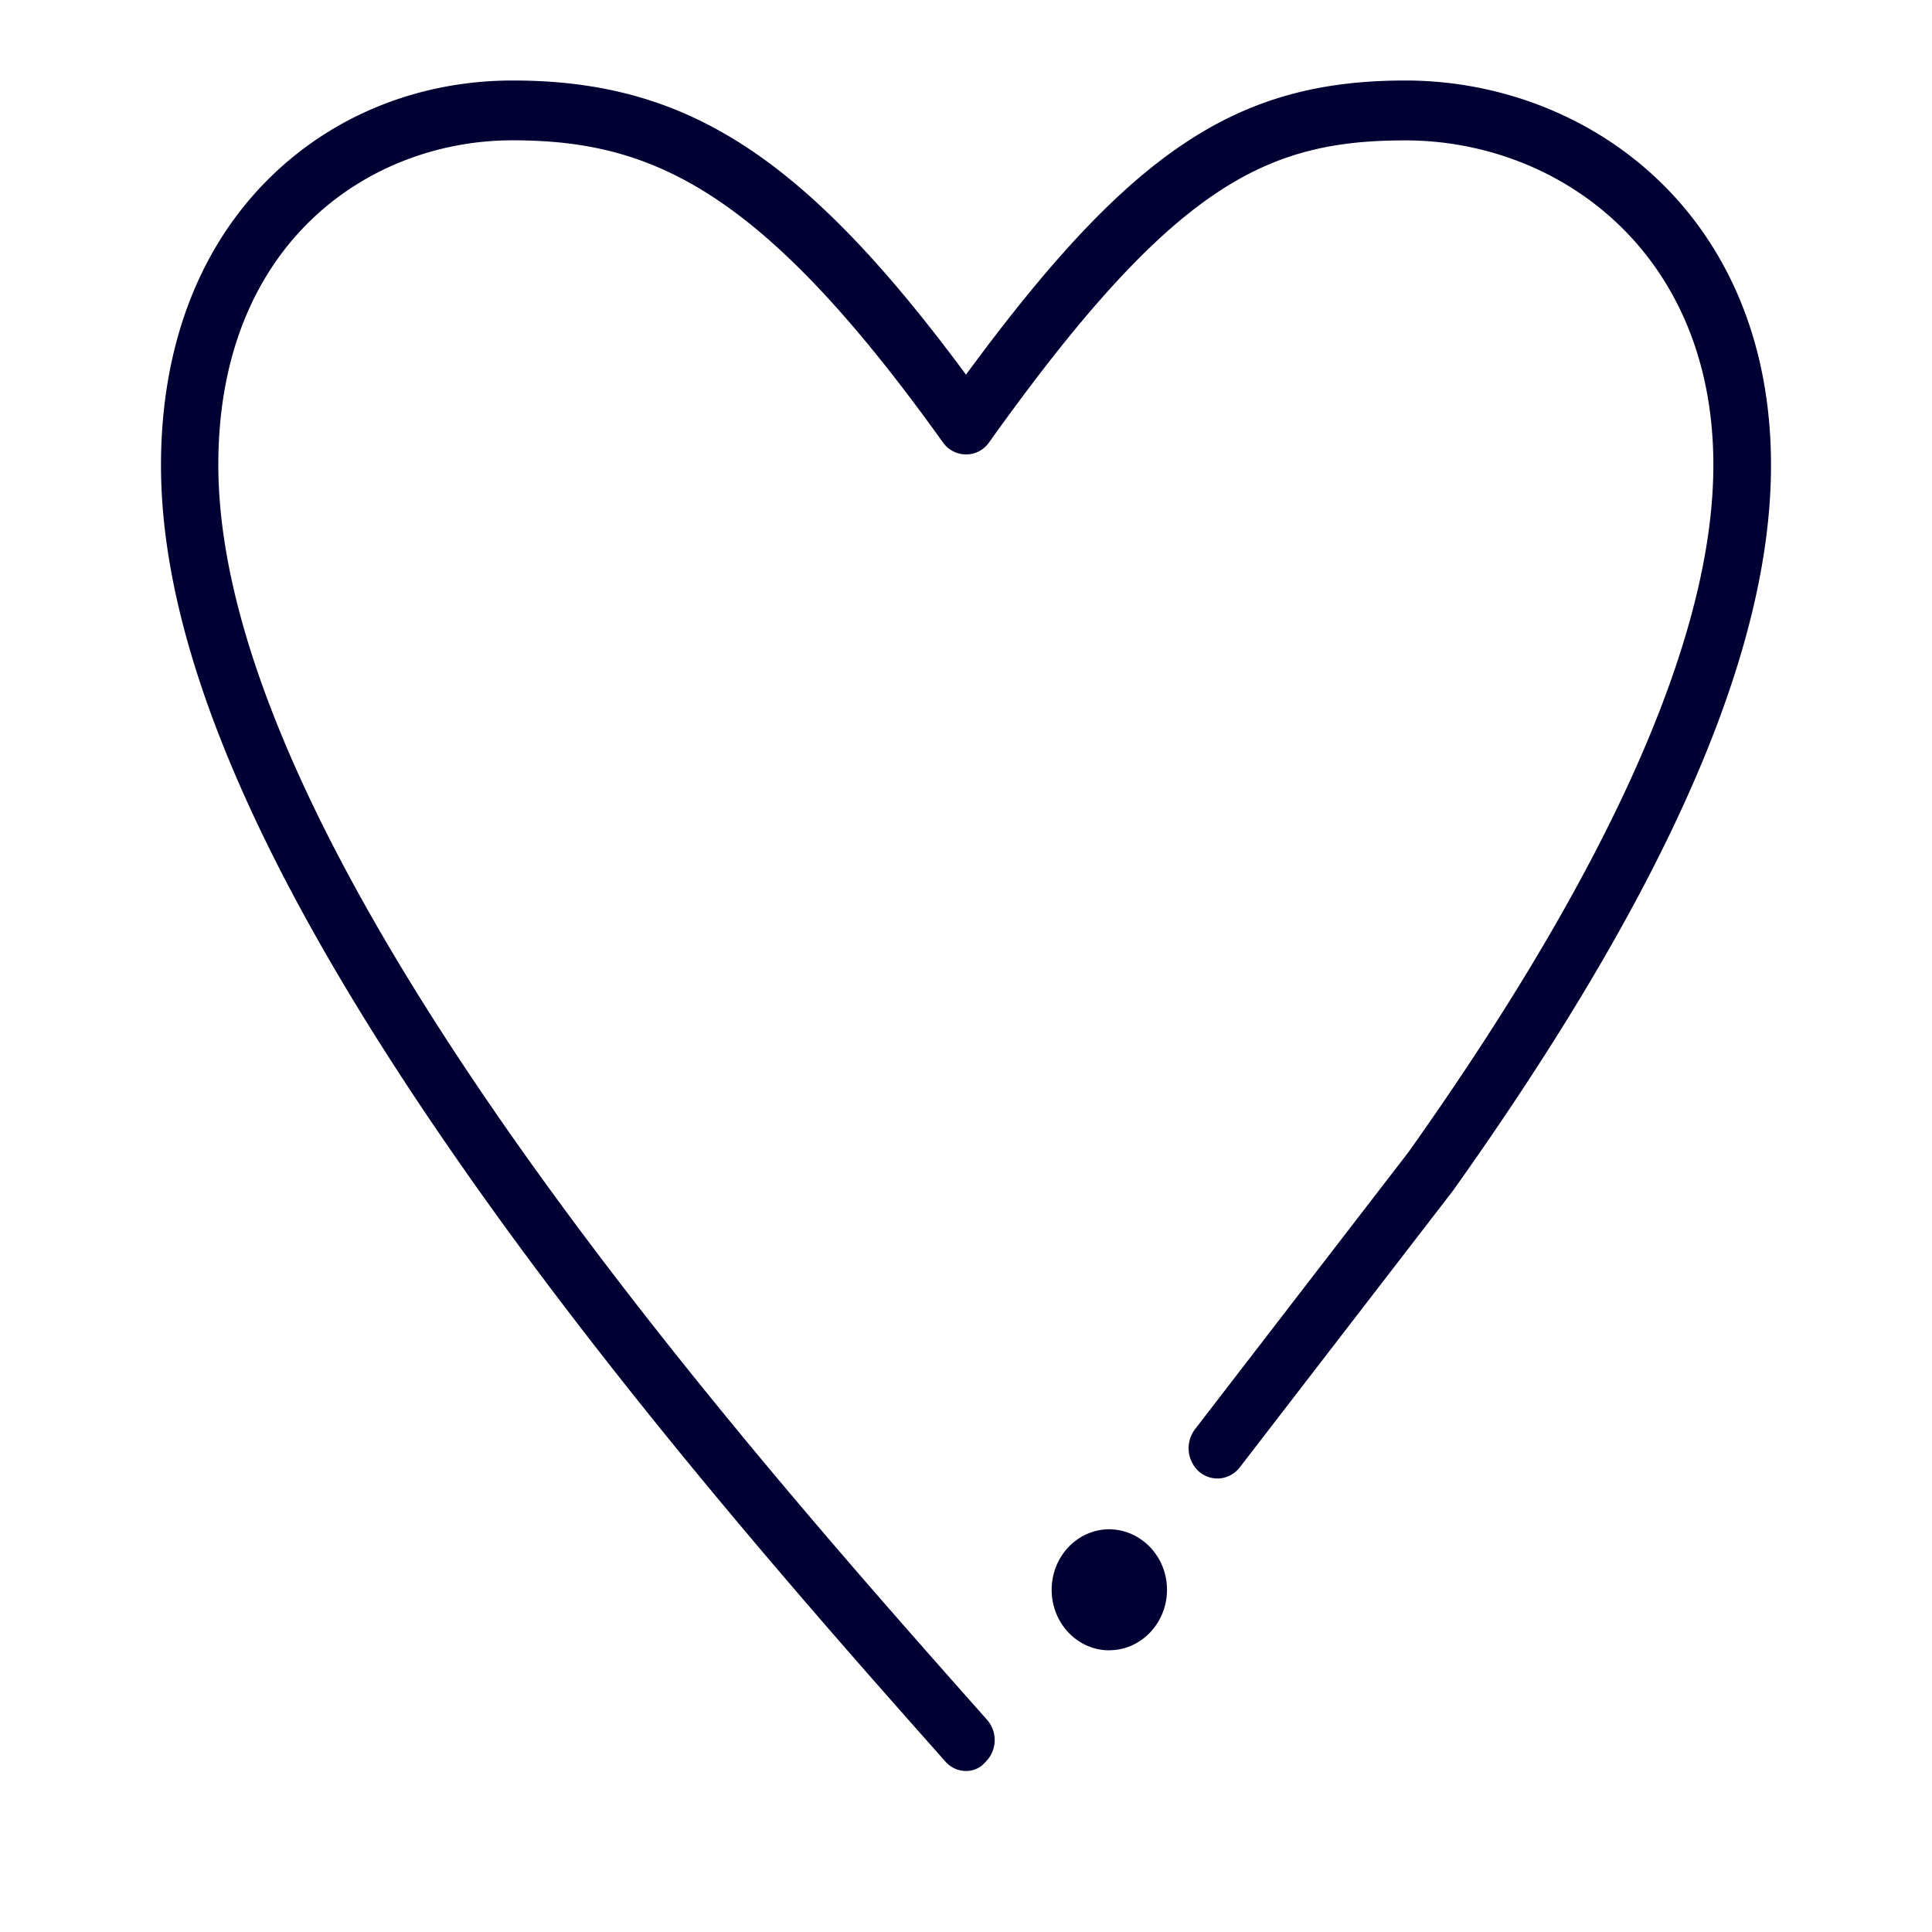 <svg width="24" height="24" fill="none" xmlns="http://www.w3.org/2000/svg"><path d="M11.74 21.878c.068.08.164.122.26.122a.31.31 0 0 0 .24-.11.382.382 0 0 0 .02-.528c-3.101-3.495-9.548-10.77-9.548-15.59 0-2.769 1.893-4.029 3.654-4.029 1.728 0 3.093.601 5.346 3.751a.353.353 0 0 0 .288.151c.116 0 .22-.054.288-.151 2.289-3.209 3.445-3.75 5.17-3.75 1.9 0 3.826 1.385 3.826 4.031 0 2.121-1.273 4.994-3.786 8.535l-2.653 3.444a.391.391 0 0 0 .052.529c.156.13.38.105.504-.055l2.657-3.448.004-.006.004-.006C20.716 11.038 22 8.098 22 5.78 22 2.642 19.715 1 17.458 1c-2.093 0-3.41.865-5.458 3.654C9.987 1.932 8.527 1 6.37 1c-1.17 0-2.245.437-3.037 1.226C2.46 3.096 2 4.326 2 5.78c0 2.23 1.188 5.031 3.637 8.563 2.057 2.974 4.59 5.83 6.103 7.535Z" fill="#003"/><path d="M13.78 20.5c.397 0 .717-.34.717-.751 0-.412-.32-.748-.716-.752-.396 0-.717.336-.717.752s.32.752.717.752Z" fill="#003"/></svg>